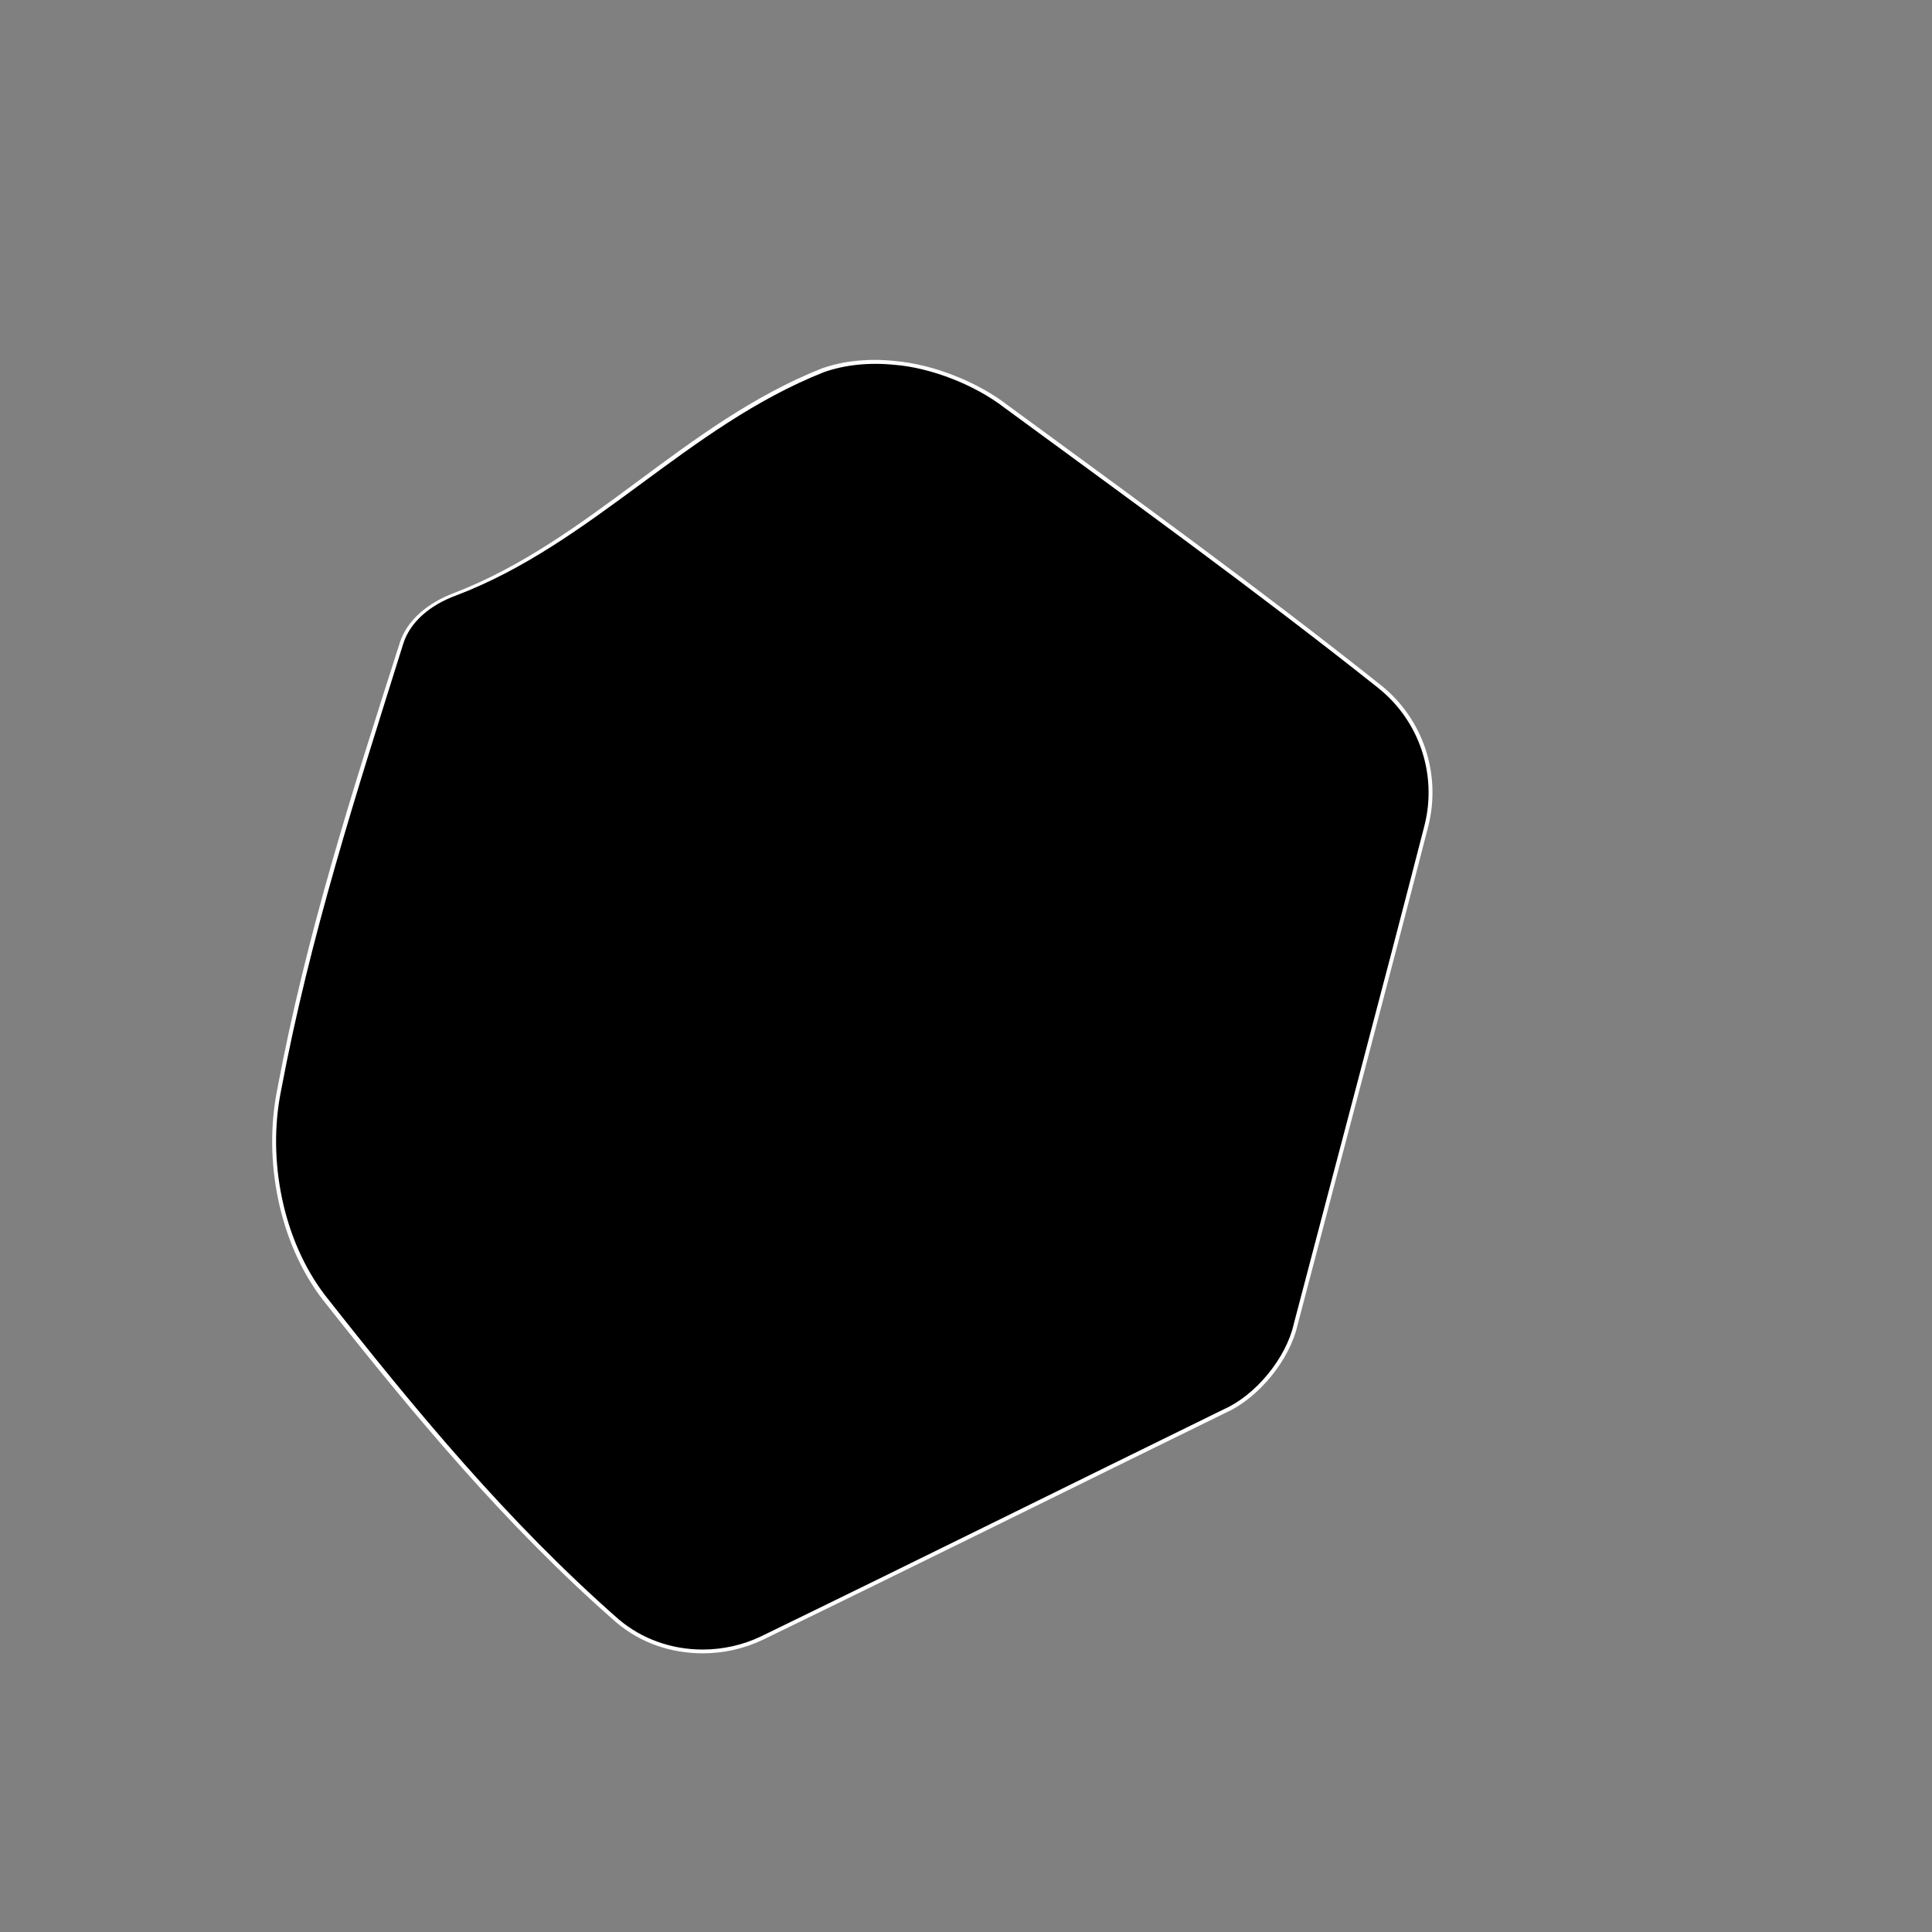 <?xml version="1.0" encoding="UTF-8"?>
<svg id="Layer_1" data-name="Layer 1" xmlns="http://www.w3.org/2000/svg" viewBox="0 0 500 500">
  <rect x="0" y="0" width="500" height="500" fill="#808080" stroke="none"/>
  <defs>
    <style>
      .cls-1 {
        fill: #fff;
      }
    </style>
  </defs>
  <path d="m181.85,427.38c-8.04,0-15.89-2.67-22.11-7.95-28.6-25.09-52.38-53.77-75.88-83.58-11.2-14.54-15.23-35.71-11.66-53.62,7.6-40.48,19.38-76.87,31.69-115.75,1.76-5.64,6.99-10.17,13.88-12.71,35.25-13.48,59.6-43.8,95.12-57.93,5.49-1.96,12.01-2.54,18.59-1.94,9.61.88,21.16,5.32,28.86,11.26,32.45,23.8,65.08,47.4,96.6,72.44,10.82,8.59,15.57,22.74,12.19,36.12-11.07,43.03-22.54,85.96-33.8,128.95-1.99,9-9.98,18.77-18.41,22.5-39.92,19.55-79.74,39.32-119.72,58.74-4.75,2.28-10.06,3.47-15.34,3.47h0Z"/>
  <path class="cls-1" d="m231.5,94.41c9.58.78,20.86,5.24,28.45,11.11,32.47,23.82,65.13,47.42,96.67,72.48,10.67,8.47,15.38,22.41,12.04,35.61-11.07,43.03-22.55,85.96-33.81,128.94-1.96,8.88-9.84,18.5-18.15,22.18-39.92,19.55-79.74,39.32-119.72,58.75-4.68,2.25-9.91,3.42-15.12,3.42-7.92,0-15.66-2.64-21.79-7.86-28.61-25.14-52.38-53.88-75.88-83.74-11.03-14.34-15.02-35.21-11.49-52.86,7.6-40.47,19.46-76.89,31.65-115.8,1.73-5.58,6.87-10.04,13.66-12.52,35.27-13.38,59.69-43.68,95.18-57.79,5.41-1.93,11.77-2.58,18.32-1.91m-.02-1.01c-6.66-.68-13.14-.07-18.86,1.96-35.55,14.15-59.84,44.48-95.06,58.07-6.98,2.6-12.3,7.2-14.1,12.9-12.43,38.85-24.14,75.21-31.74,115.7-3.63,18.17.44,39.62,11.83,54.37,23.5,29.76,47.28,58.39,75.88,83.43,6.45,5.48,14.41,8.04,22.43,8.04,5.29,0,10.62-1.14,15.56-3.51,39.99-19.4,79.81-39.18,119.72-58.72,8.55-3.79,16.65-13.69,18.68-22.82,11.26-42.98,22.73-85.92,33.8-128.95,3.44-13.57-1.34-27.91-12.33-36.62-31.49-25.04-64.1-48.62-96.53-72.41-7.8-6.04-19.42-10.63-29.27-11.42h0Z"/>
</svg>